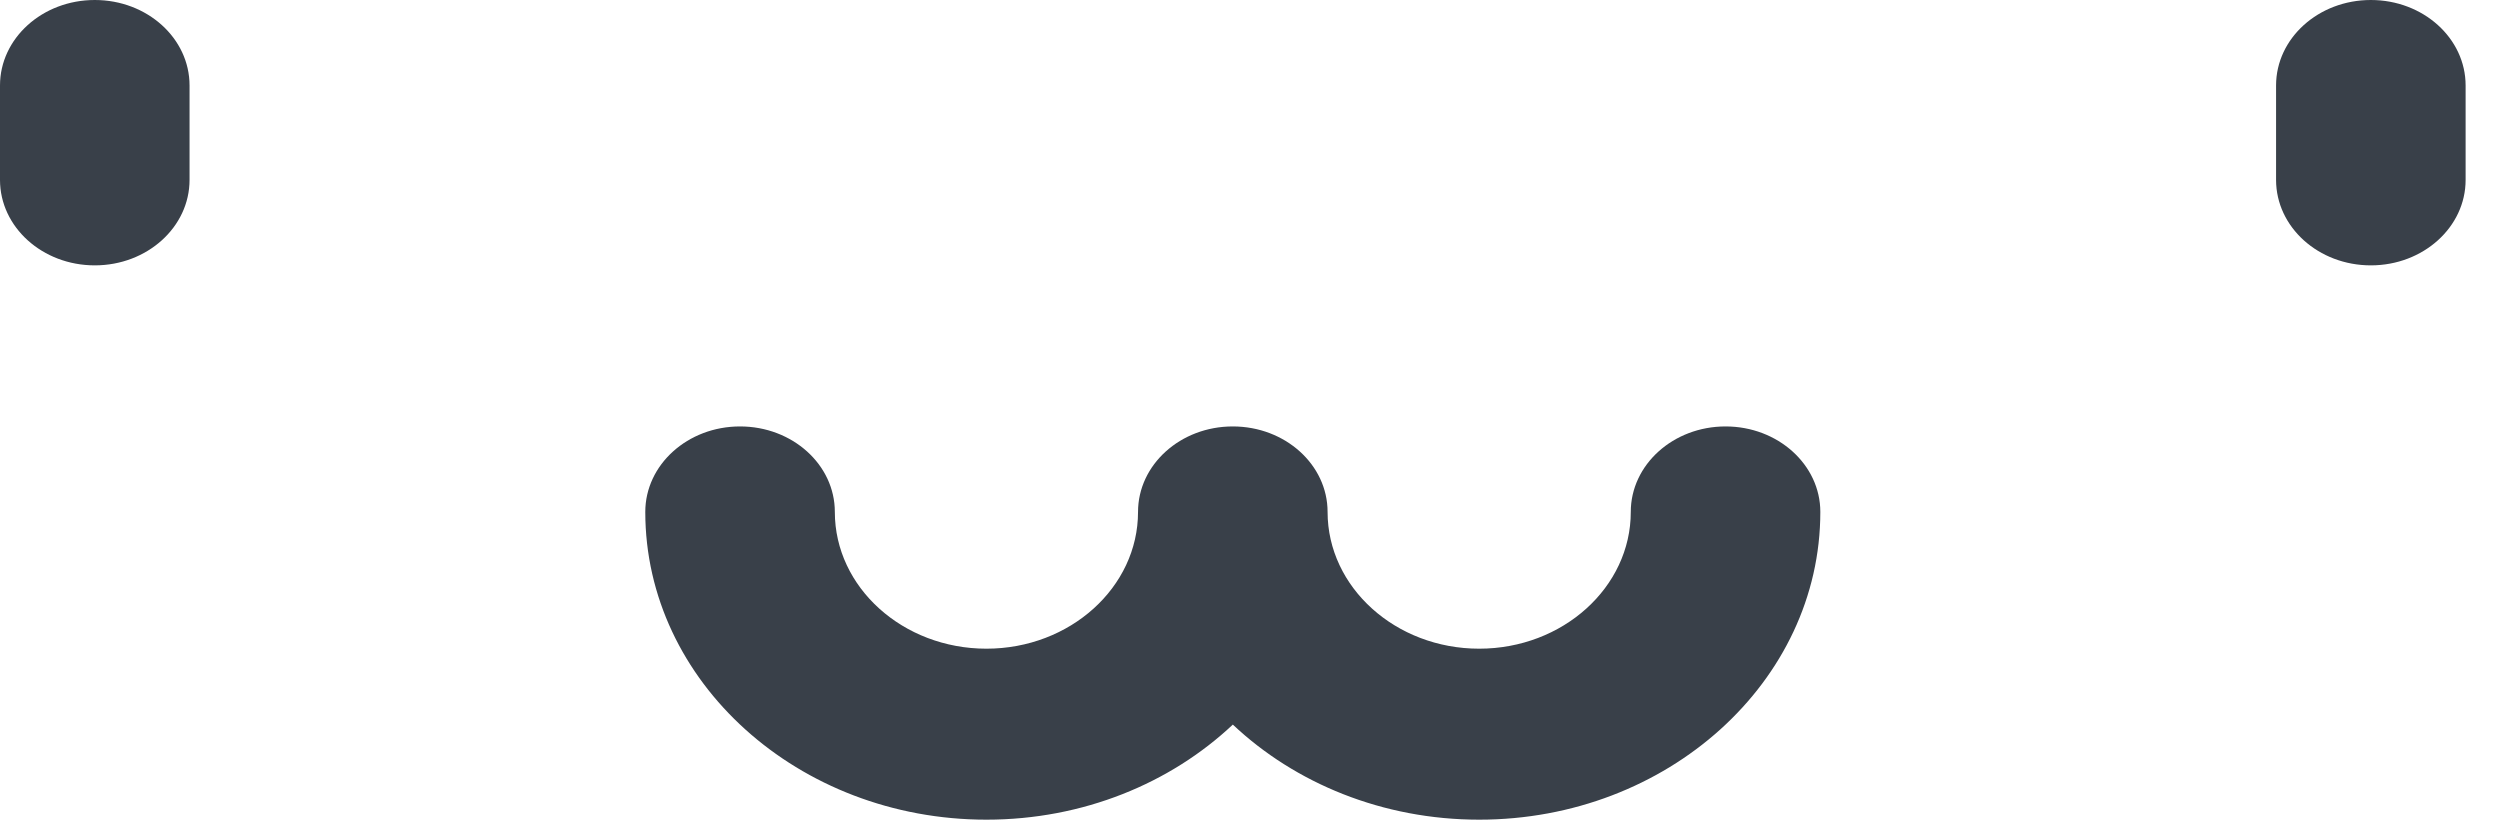 <svg width="61" height="20" viewBox="0 0 61 20" fill="none" xmlns="http://www.w3.org/2000/svg">
<path d="M36.092 20C33.732 20 31.597 19.109 30.081 17.68C28.564 19.109 26.43 20 24.069 20C19.479 20 15.745 16.631 15.745 12.491C15.745 11.339 16.78 10.405 18.057 10.405C19.335 10.405 20.37 11.339 20.37 12.491C20.37 14.331 22.029 15.828 24.069 15.828C26.108 15.828 27.768 14.331 27.768 12.491C27.768 11.339 28.803 10.405 30.08 10.405C31.358 10.405 32.393 11.339 32.393 12.491C32.393 14.331 34.053 15.828 36.092 15.828C38.132 15.828 39.791 14.331 39.791 12.491C39.791 11.339 40.827 10.405 42.104 10.405C43.381 10.405 44.416 11.339 44.416 12.491C44.417 16.631 40.683 20 36.092 20Z" fill="#394049"/>
<path d="M2.313 6.475C1.035 6.475 0 5.541 0 4.389V2.086C0 0.934 1.035 0 2.313 0C3.59 0 4.625 0.934 4.625 2.086V4.389C4.625 5.541 3.59 6.475 2.313 6.475Z" fill="#394049"/>
<path d="M57.849 6.475C56.571 6.475 55.536 5.541 55.536 4.389V2.086C55.536 0.934 56.571 0 57.849 0C59.126 0 60.161 0.934 60.161 2.086V4.389C60.162 5.541 59.126 6.475 57.849 6.475Z" fill="#394049"/>
</svg>
